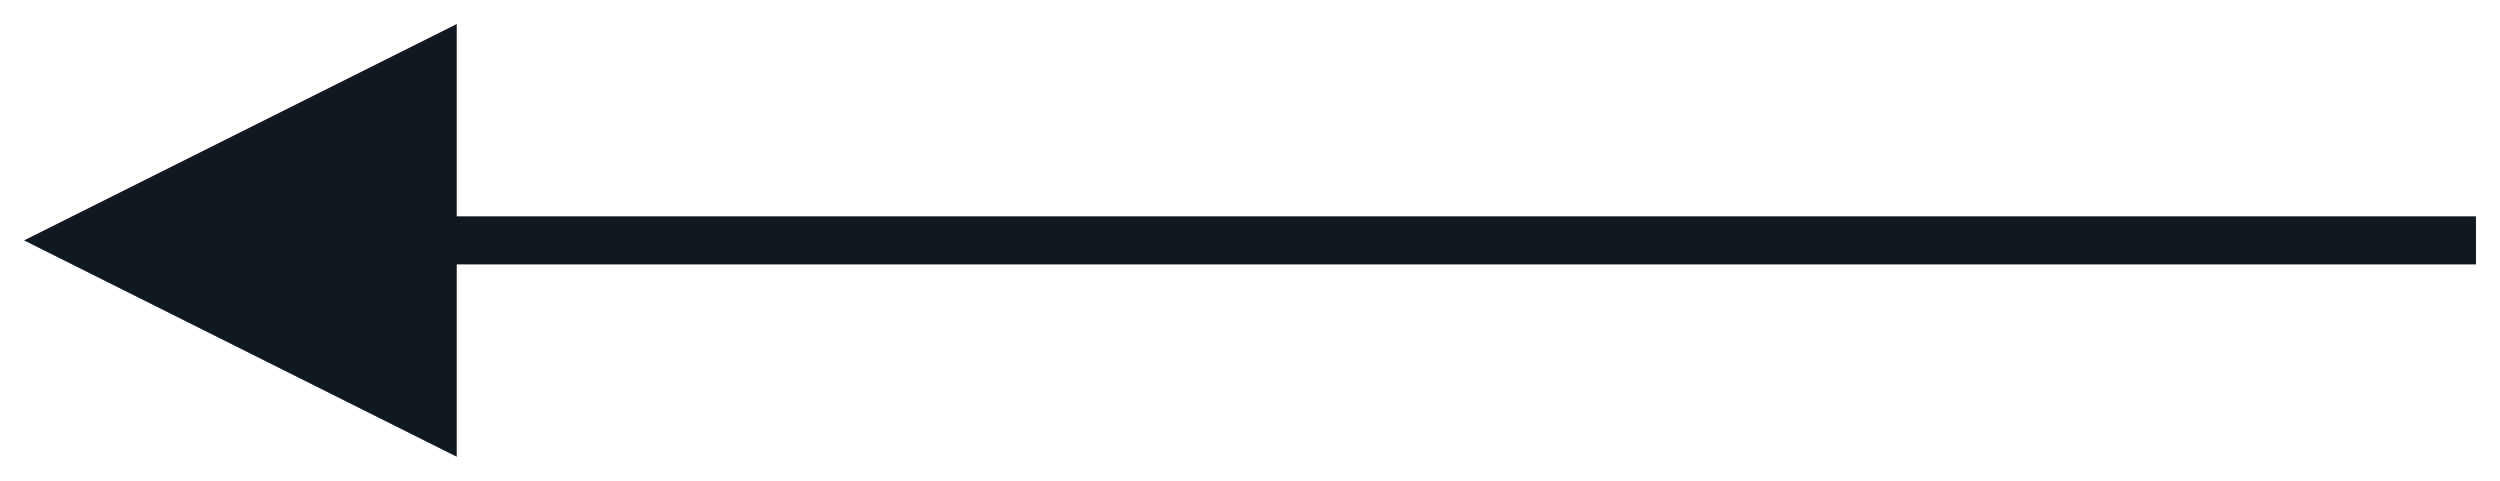 <?xml version="1.0" encoding="UTF-8"?>
<svg width="52px" height="10px" viewBox="0 0 52 10" version="1.1" xmlns="http://www.w3.org/2000/svg" xmlns:xlink="http://www.w3.org/1999/xlink">
    <!-- Generator: Sketch 56.3 (81716) - https://sketch.com -->
    <title>left-arrow-black</title>
    <desc>Created with Sketch.</desc>
    <g id="Page-1" stroke="none" stroke-width="1" fill="none" fill-rule="evenodd">
        <g id="1680x950---Fairmont-Residences-4" transform="translate(-1494, -488)" fill="#101820" fill-rule="nonzero">
            <path id="left-arrow-black" d="M1503.5,492.5 L1545.5,492.5 L1545.5,493.5 L1503.5,493.5 L1503.5,497.5 L1494.5,493 L1503.5,488.5 L1503.5,492.5 Z"></path>
        </g>
    </g>
</svg>
